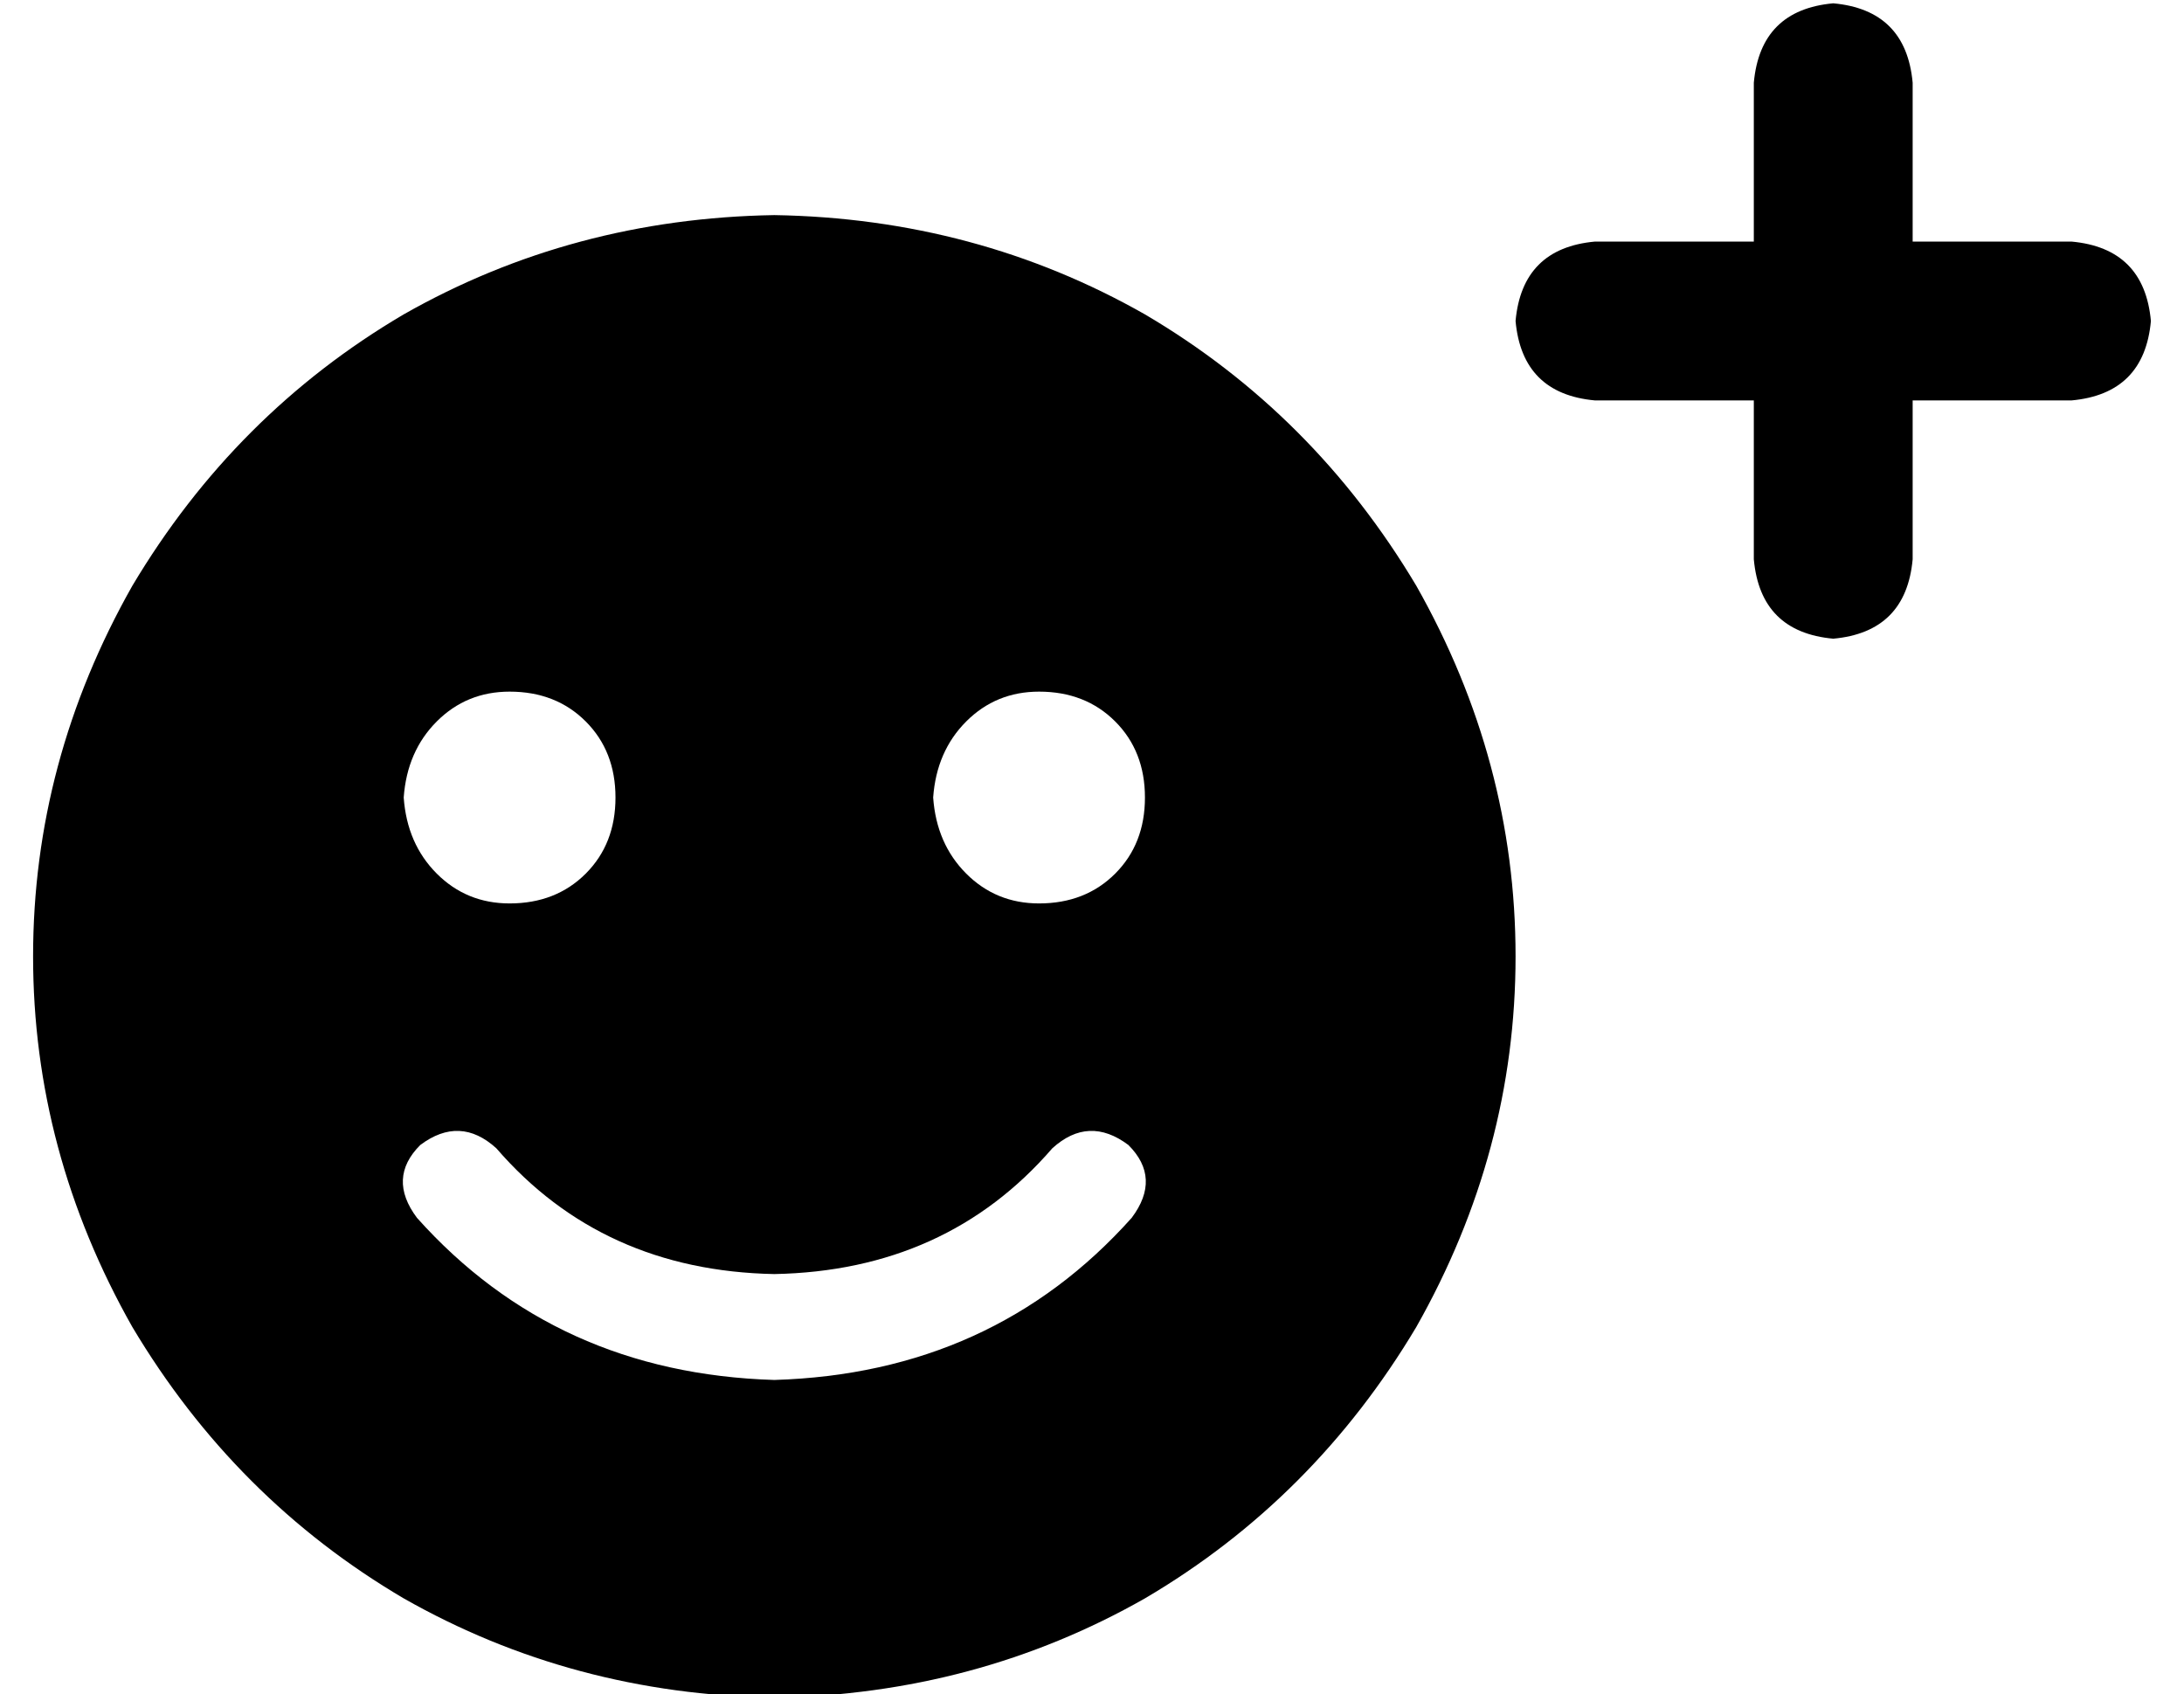 <?xml version="1.0" standalone="no"?>
<!DOCTYPE svg PUBLIC "-//W3C//DTD SVG 1.1//EN" "http://www.w3.org/Graphics/SVG/1.1/DTD/svg11.dtd" >
<svg xmlns="http://www.w3.org/2000/svg" xmlns:xlink="http://www.w3.org/1999/xlink" version="1.1" viewBox="-10 -40 660 512">
   <path fill="currentColor"
d="M544 -39q-22 2 -24 24v48v0h-48v0q-22 2 -24 24q2 22 24 24h48v0v48v0q2 22 24 24q22 -2 24 -24v-48v0h48v0q22 -2 24 -24q-2 -22 -24 -24h-48v0v-48v0q-2 -22 -24 -24v0zM224 473q61 -1 112 -30v0v0q51 -30 82 -82q30 -53 30 -112t-30 -112q-31 -52 -82 -82
q-51 -29 -112 -30q-61 1 -112 30q-51 30 -82 82q-30 53 -30 112t30 112q31 52 82 82q51 29 112 30v0zM144 169q14 0 23 9v0v0q9 9 9 23t-9 23t-23 9q-13 0 -22 -9t-10 -23q1 -14 10 -23t22 -9v0zM272 201q1 -14 10 -23v0v0q9 -9 22 -9q14 0 23 9t9 23t-9 23t-23 9
q-13 0 -22 -9t-10 -23v0zM140 307q32 37 84 38q52 -1 84 -38q11 -10 23 -1q10 10 1 22q-42 47 -108 49q-66 -2 -108 -49q-9 -12 1 -22q12 -9 23 1v0z" />
</svg>
